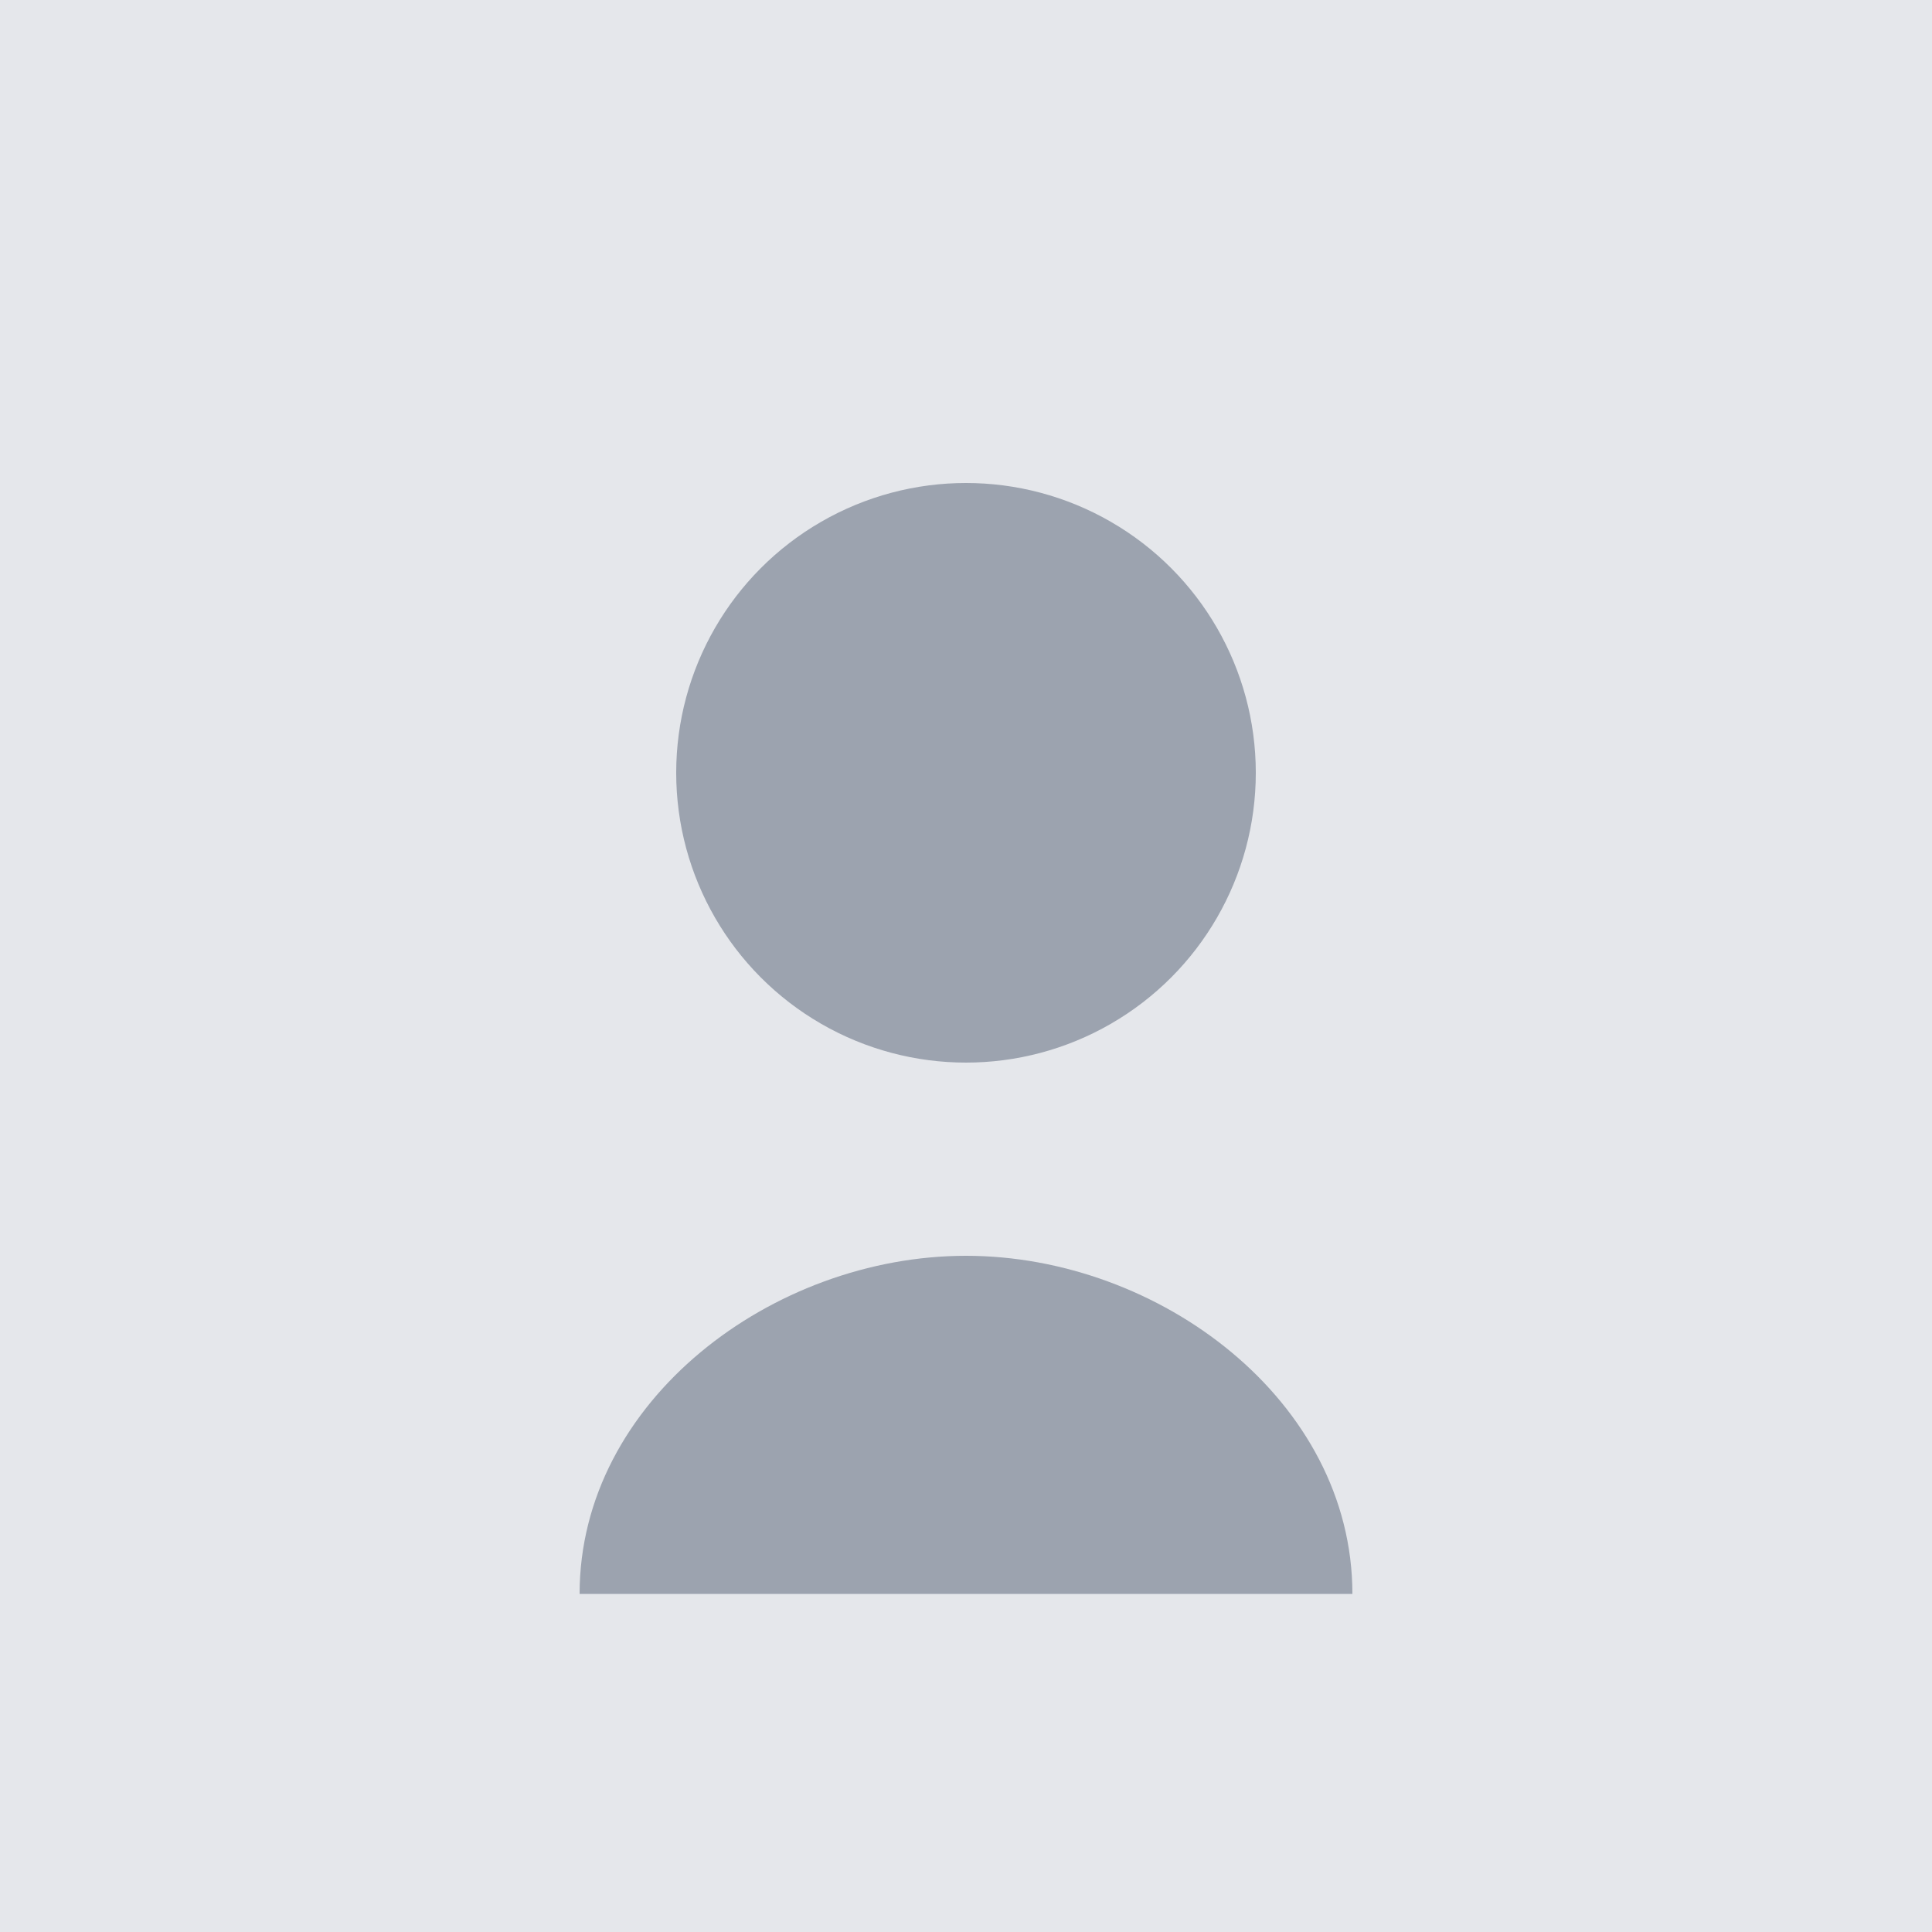 <svg width="200" height="200" viewBox="0 0 200 200" fill="none" xmlns="http://www.w3.org/2000/svg">
<rect width="200" height="200" fill="#E5E7EB"/>
<circle cx="100" cy="80" r="30" fill="#9CA3AF"/>
<path d="M100 130 C120 130 140 145 140 165 L60 165 C60 145 80 130 100 130 Z" fill="#9CA3AF"/>
</svg>
